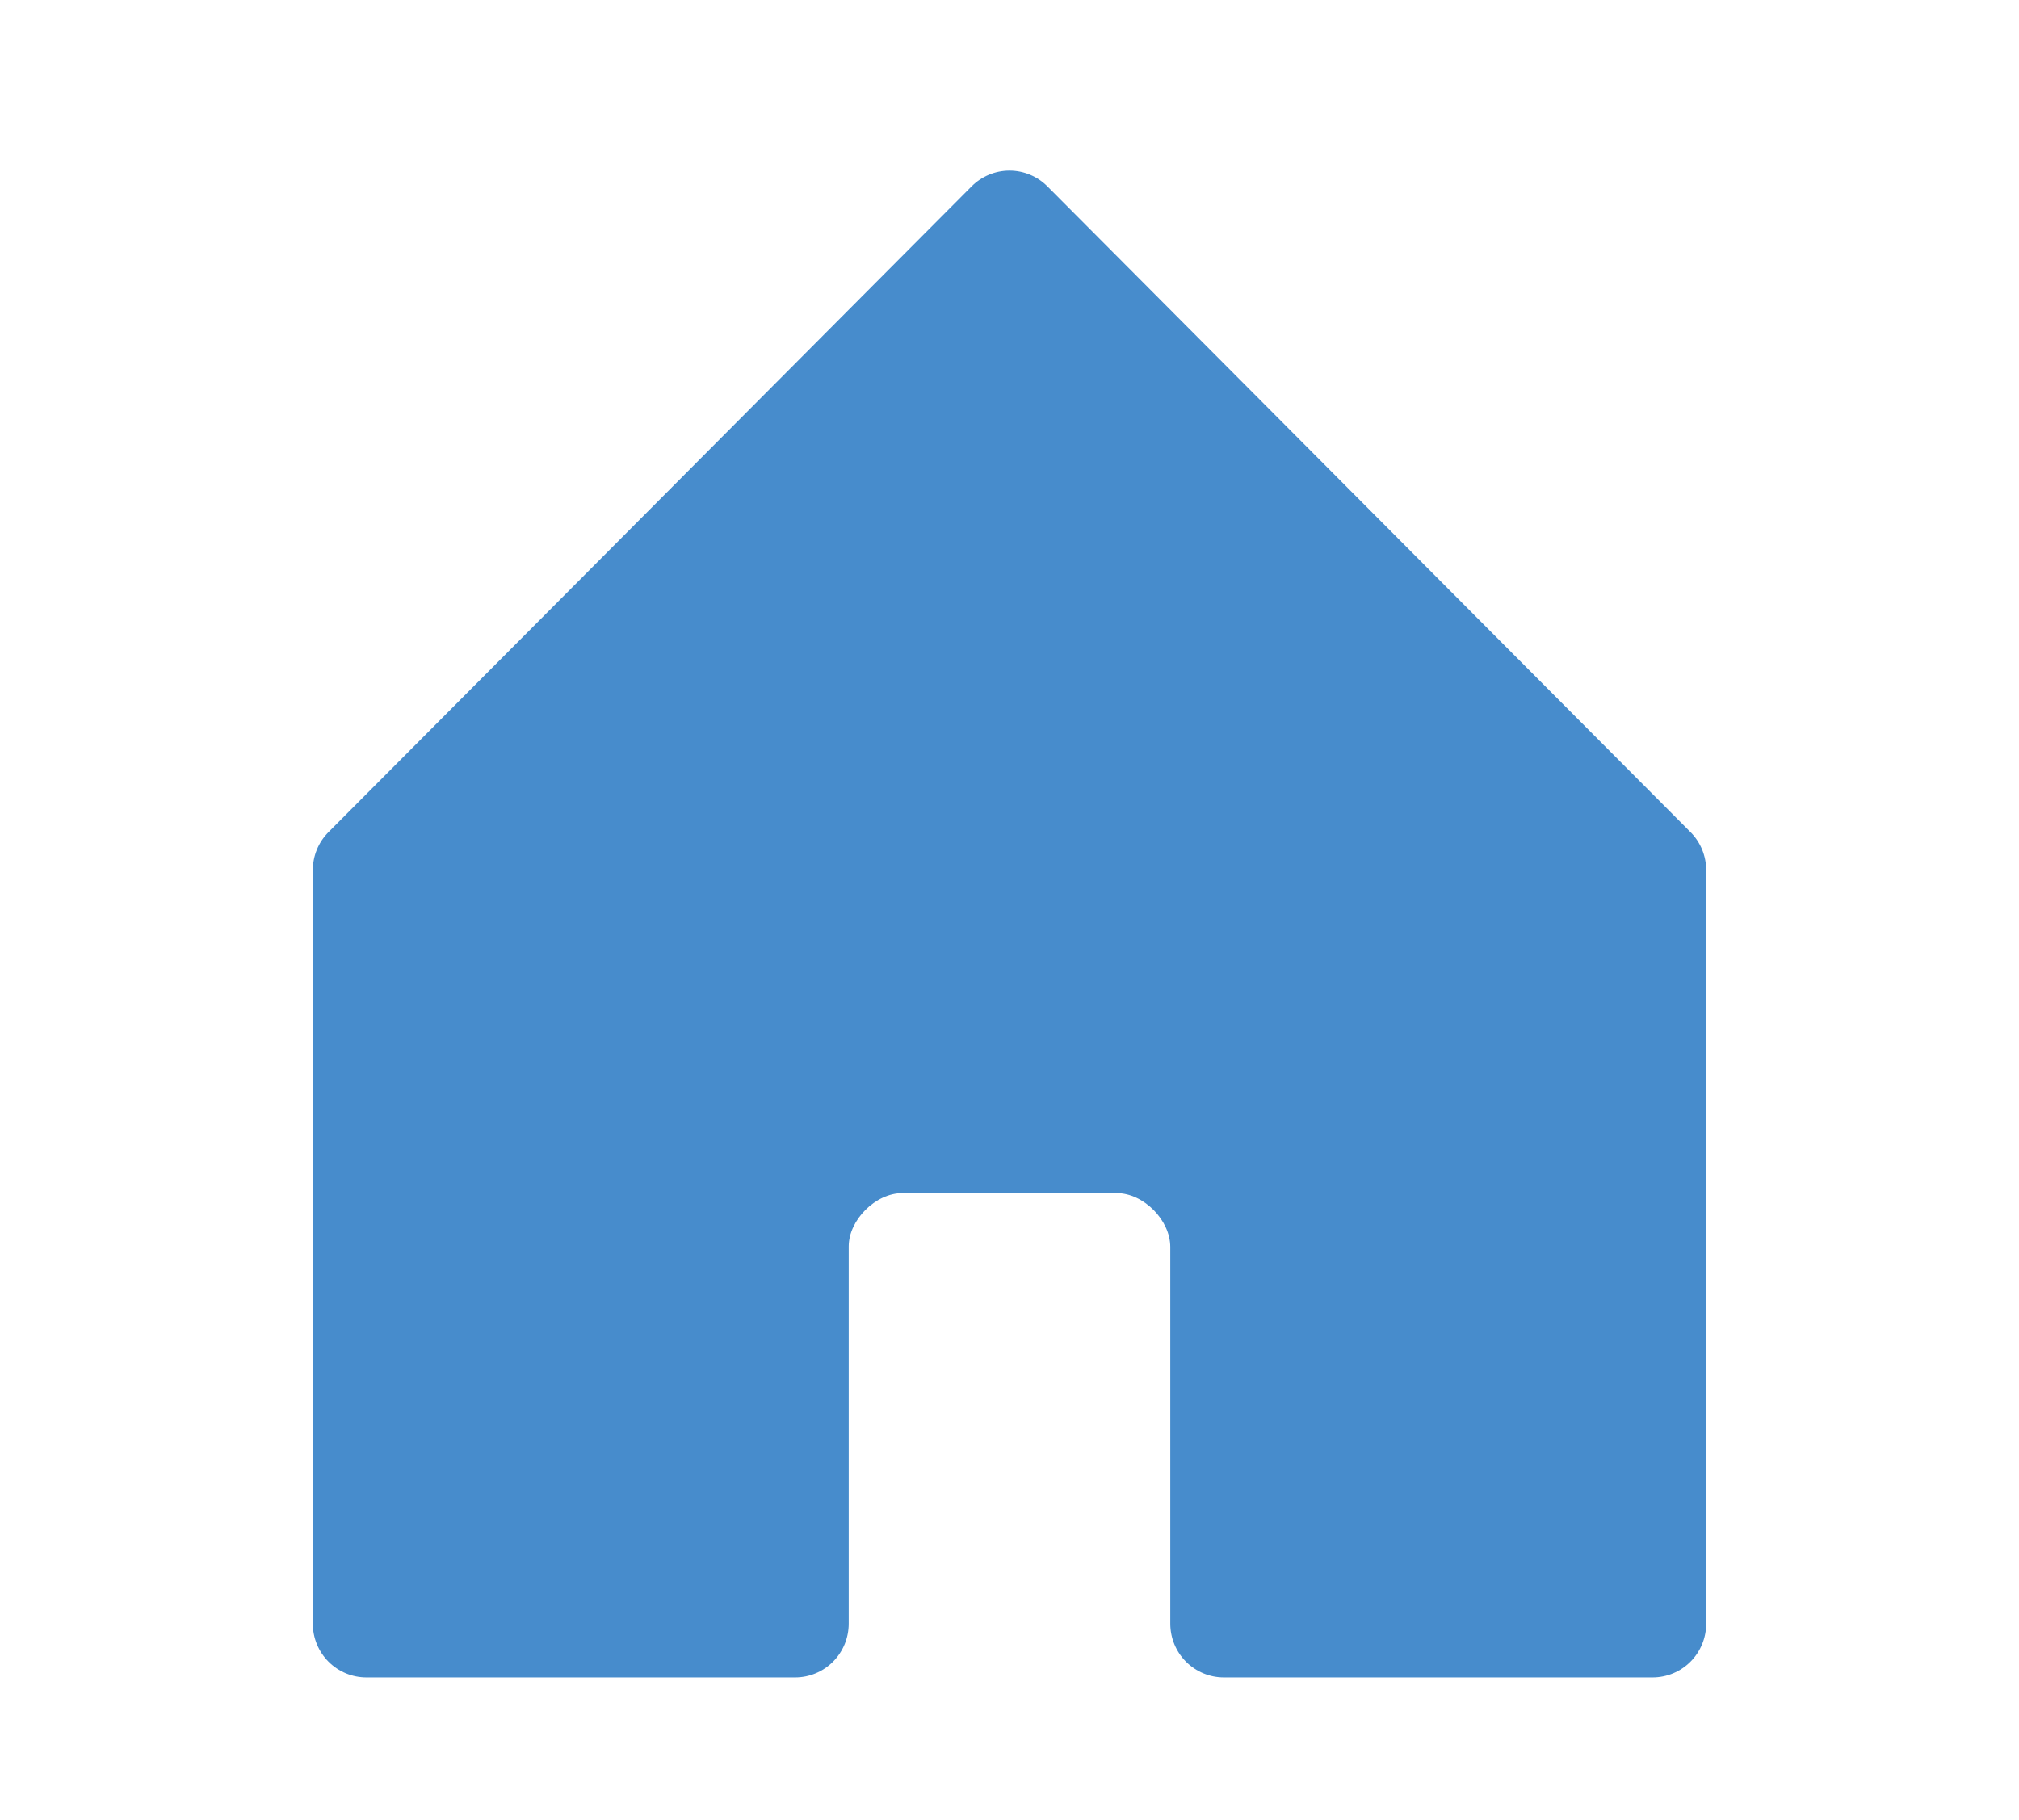 <svg width="71" height="64" viewBox="0 0 71 64" fill="none" xmlns="http://www.w3.org/2000/svg">
<path d="M29.846 43.839V57.107C29.846 57.609 29.648 58.091 29.294 58.446C28.941 58.8 28.461 59 27.962 59H12.885C12.385 59 11.905 58.8 11.552 58.446C11.199 58.091 11 57.609 11 57.107V30.609C11 30.36 11.048 30.114 11.142 29.884C11.237 29.654 11.375 29.445 11.55 29.269L34.166 6.556C34.341 6.38 34.549 6.24 34.778 6.145C35.007 6.049 35.252 6 35.5 6C35.748 6 35.993 6.049 36.222 6.145C36.451 6.24 36.659 6.38 36.834 6.556L59.45 29.269C59.625 29.445 59.763 29.654 59.858 29.884C59.952 30.114 60 30.36 60 30.609V57.107C60 57.609 59.801 58.091 59.448 58.446C59.095 58.8 58.615 59 58.115 59H43.038C42.539 59 42.059 58.8 41.706 58.446C41.352 58.091 41.154 57.609 41.154 57.107V43.858C41.154 42.912 40.212 41.965 39.269 41.965H31.731C30.788 41.965 29.846 42.912 29.846 43.839Z" fill="#478CCC"/>
</svg>
